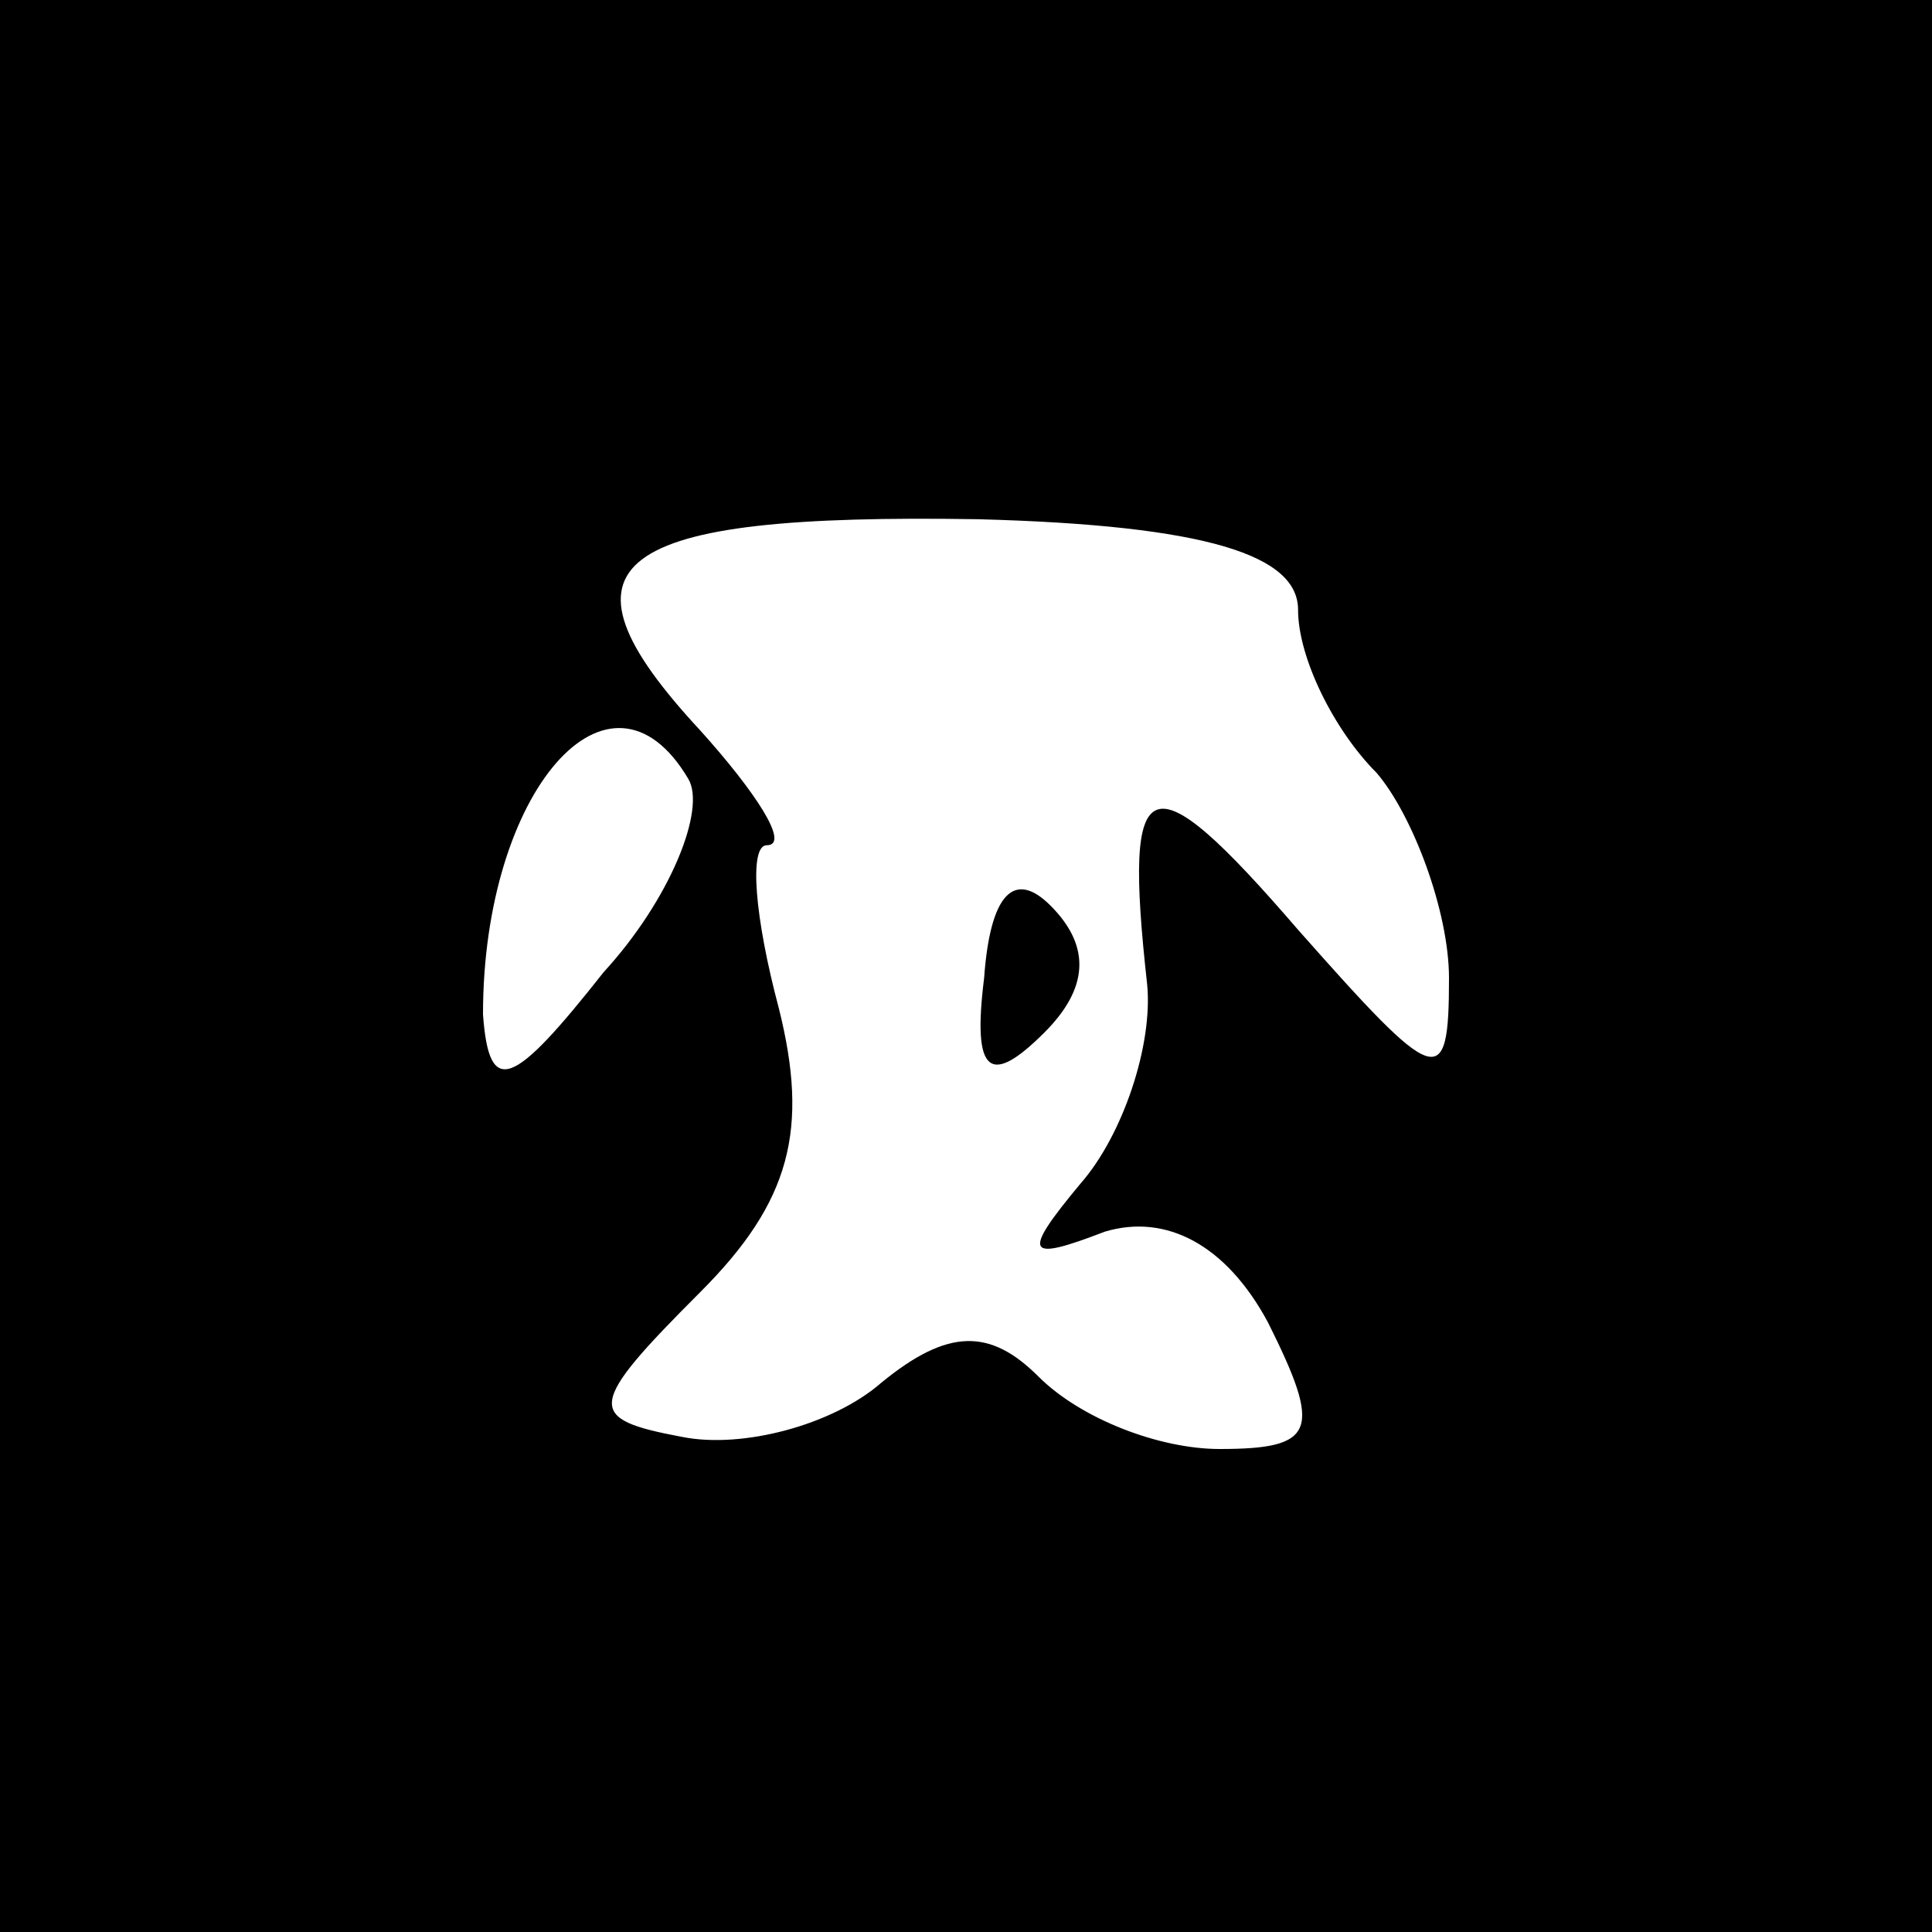 <?xml version="1.0" standalone="no"?>
<!DOCTYPE svg PUBLIC "-//W3C//DTD SVG 20010904//EN"
 "http://www.w3.org/TR/2001/REC-SVG-20010904/DTD/svg10.dtd">
<svg version="1.0" xmlns="http://www.w3.org/2000/svg"
 width="32pt" height="32pt" viewBox="0 0 32 32"
 preserveAspectRatio="xMidYMid meet">
<rect x="0" y="0" width="32" height="32" fill="#808080" stroke="none"/>
<g transform="translate(0,32) scale(0.1,-0.1)"
fill="#000000" stroke="none">
<path fill="#000000" stroke="none" d="M0 160 l0 -160 160 0 160 0 0 160 0
160 -160 0 -160 0 0 -160z"/>
<path fill="#ffffff" stroke="none" d="M215 219 c0 -8 6 -20 13 -27 6 -7 12
-23 12 -34 0 -19 -2 -18 -25 8 -25 29 -29 27 -25 -9 1 -10 -4 -25 -11 -33 -10
-12 -9 -13 4 -8 10 3 20 -2 27 -15 9 -18 8 -21 -8 -21 -10 0 -23 5 -30 12 -8
8 -15 8 -26 -1 -8 -7 -23 -11 -33 -9 -16 3 -16 5 3 24 15 15 18 27 13 47 -4
15 -5 27 -2 27 4 0 -2 9 -11 19 -26 28 -15 36 46 35 38 -1 53 -6 53 -15z"/>
<path fill="#ffffff" stroke="none" d="M114 191 c3 -5 -3 -20 -14 -32 -15 -19
-19 -21 -20 -7 0 37 21 61 34 39z"/>
<path fill="#000000" stroke="none" d="M163 158 c-2 -16 1 -18 10 -9 7 7 8 14
1 21 -6 6 -10 2 -11 -12z"/>
</g>
</svg>
